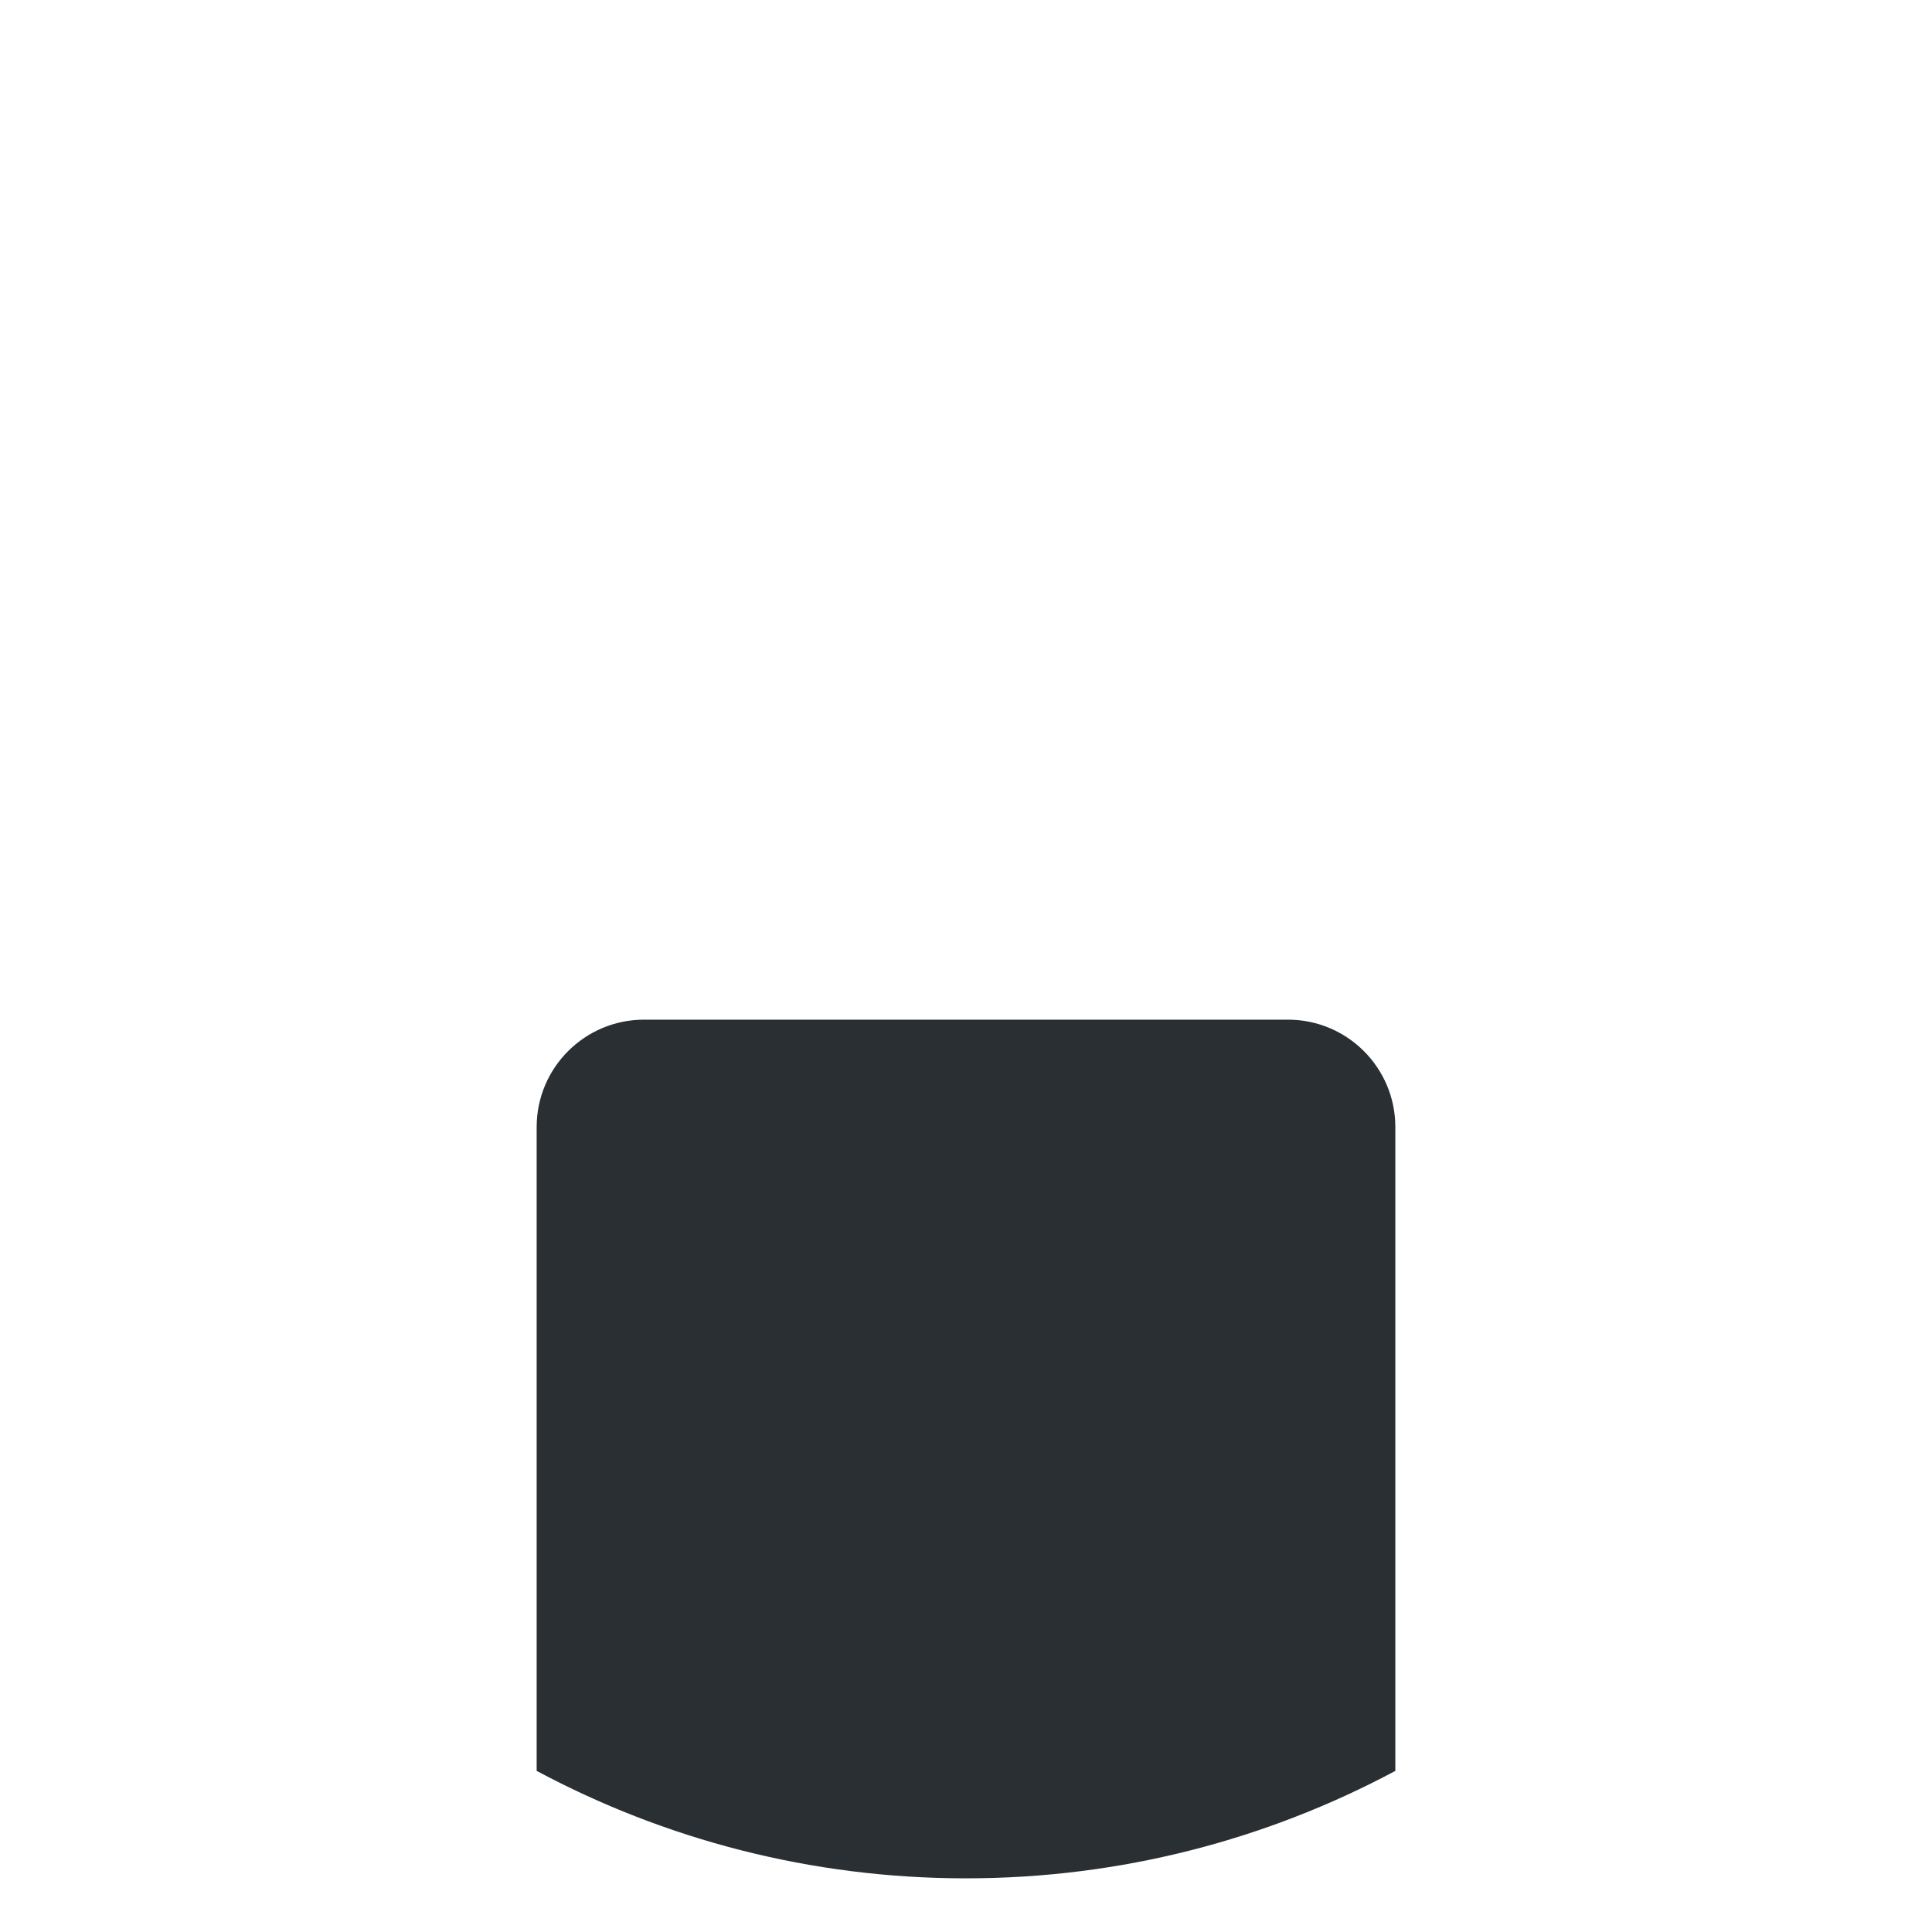 <svg xmlns="http://www.w3.org/2000/svg" viewBox="0 0 36 36">
  <path fill="#292F33" d="M24 19H12c-1.104 0-2 .896-2 2v11.998C12.385 34.273 15.106 35 18 35c2.893 0 5.615-.727 8-2.002V21c0-1.104-.896-2-2-2z"/>
</svg>
